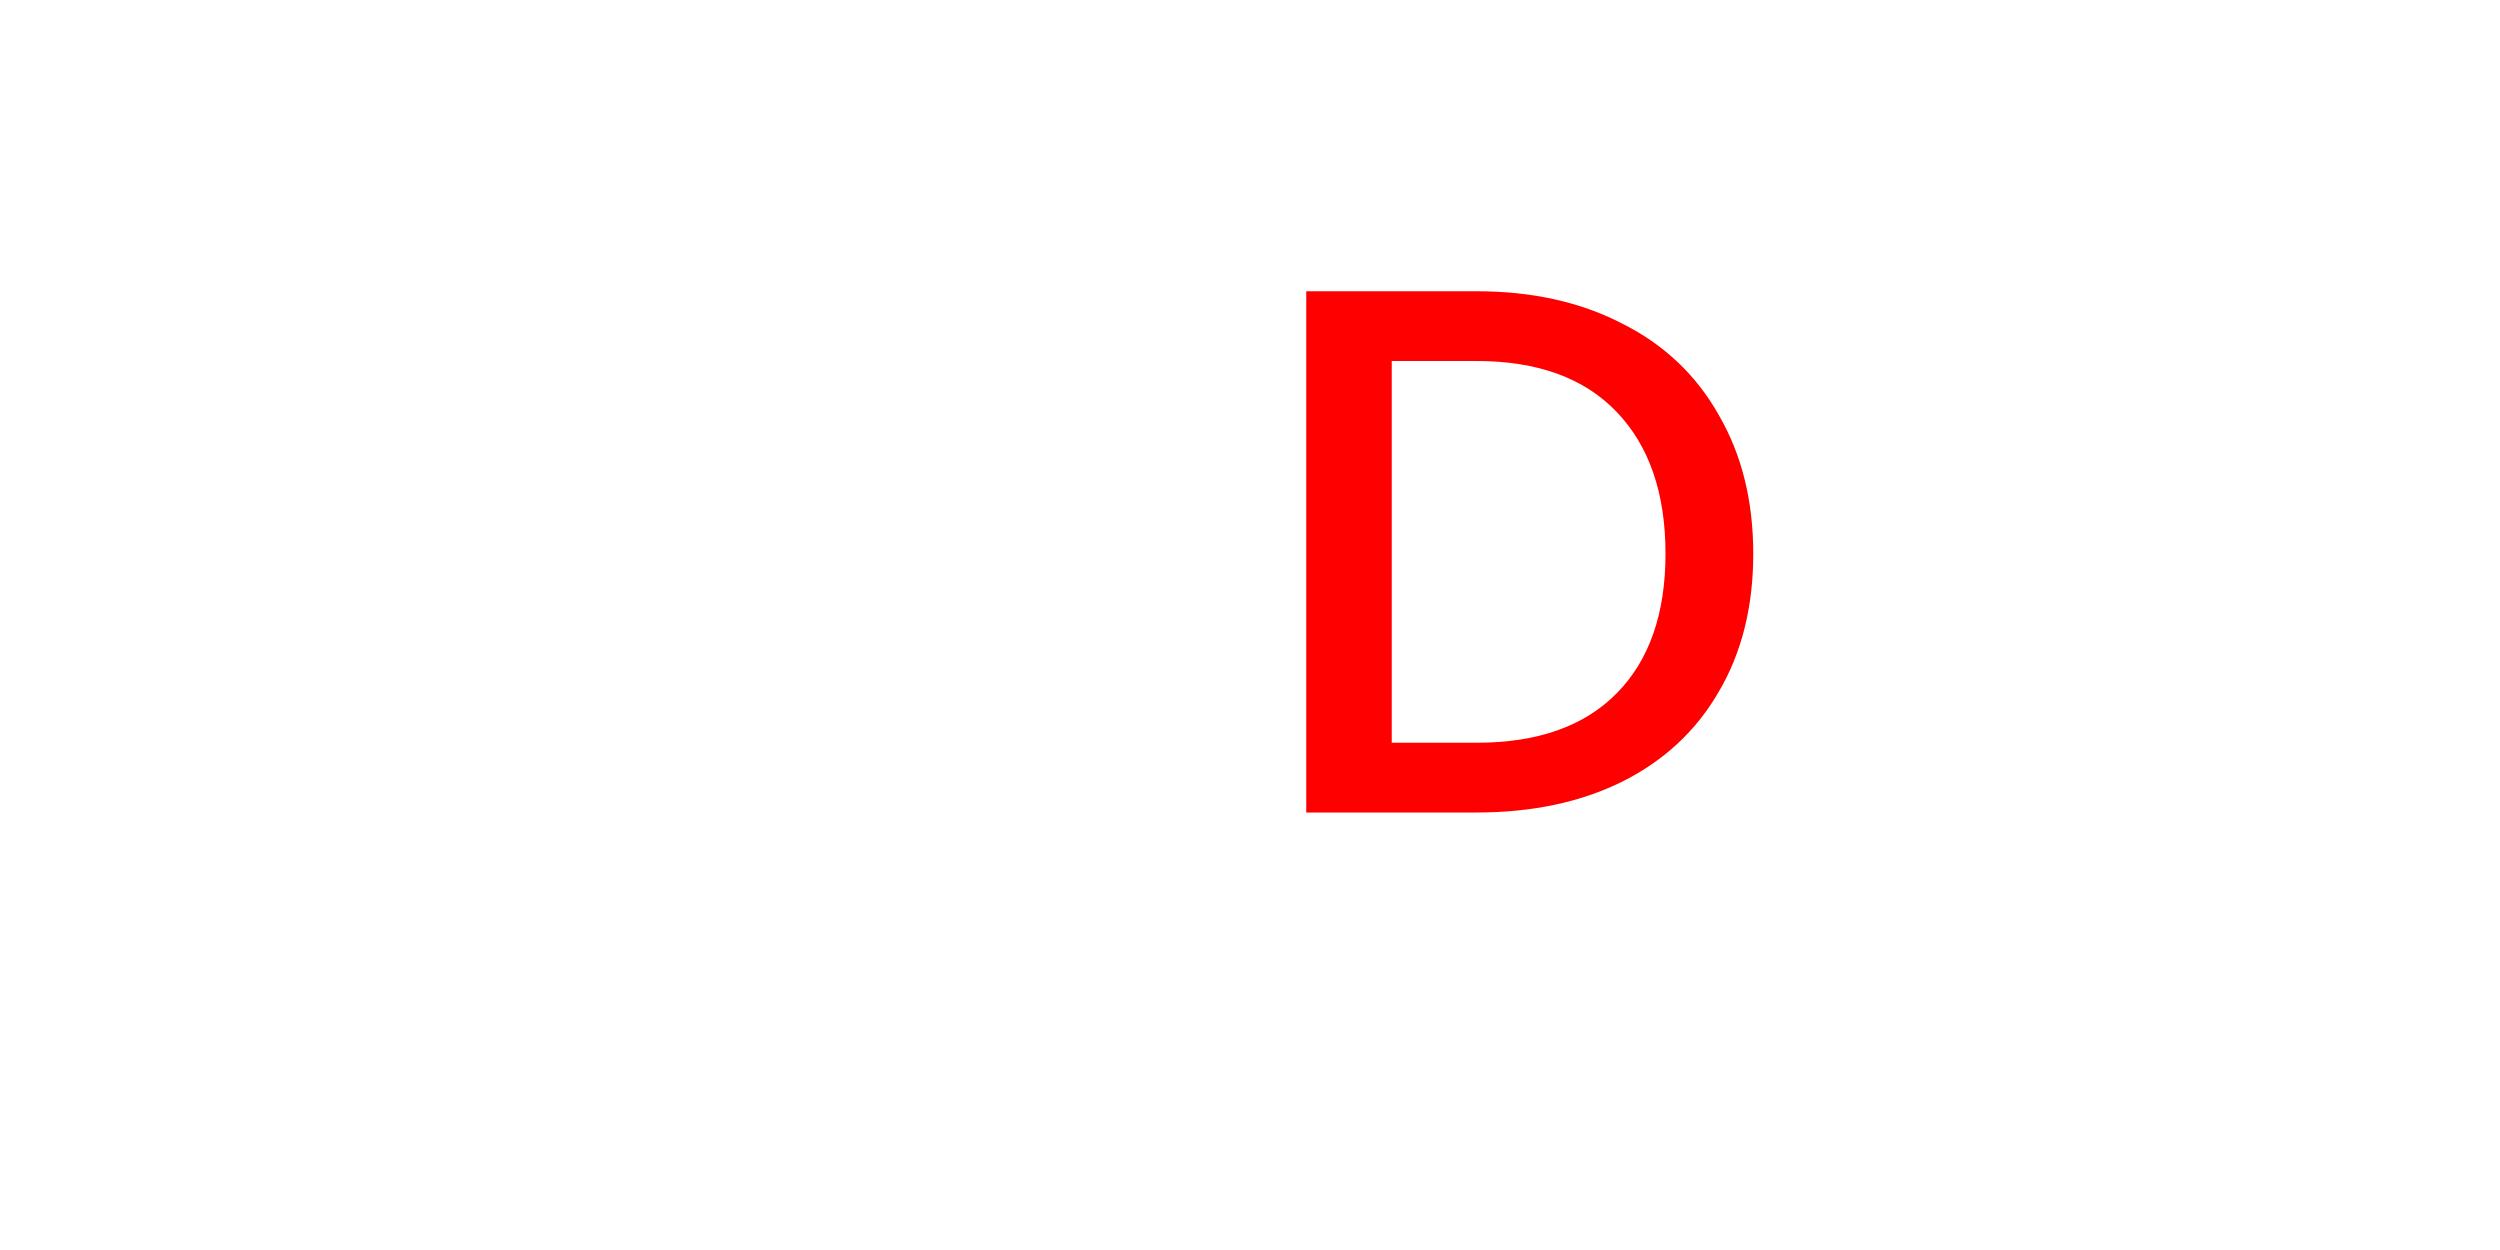 <svg version="1.1" xmlns="http://www.w3.org/2000/svg" xmlns:xlink="http://www.w3.org/1999/xlink" width="40" height="20" viewBox="0,0,40,20"><g transform="translate(-220,-167)"><g data-paper-data="{&quot;isPaintingLayer&quot;:true}" fill-rule="nonzero" stroke="none" stroke-width="1" stroke-linecap="butt" stroke-linejoin="miter" stroke-miterlimit="10" stroke-dasharray="" stroke-dashoffset="0" style="mix-blend-mode: normal"><path d="M220,187v-20h40v20z" fill="none"/><path d="M243.624,171.66c0.888,0 1.664,0.172 2.328,0.516c0.672,0.336 1.188,0.824 1.548,1.464c0.368,0.632 0.552,1.372 0.552,2.22c0,0.848 -0.184,1.584 -0.552,2.208c-0.36,0.624 -0.876,1.104 -1.548,1.44c-0.664,0.328 -1.44,0.492 -2.328,0.492h-2.724v-8.34zM243.624,178.884c0.976,0 1.724,-0.264 2.244,-0.792c0.52,-0.528 0.78,-1.272 0.78,-2.232c0,-0.968 -0.26,-1.724 -0.78,-2.268c-0.52,-0.544 -1.268,-0.816 -2.244,-0.816h-1.356v6.108z" fill="#ff0000"/></g></g></svg>